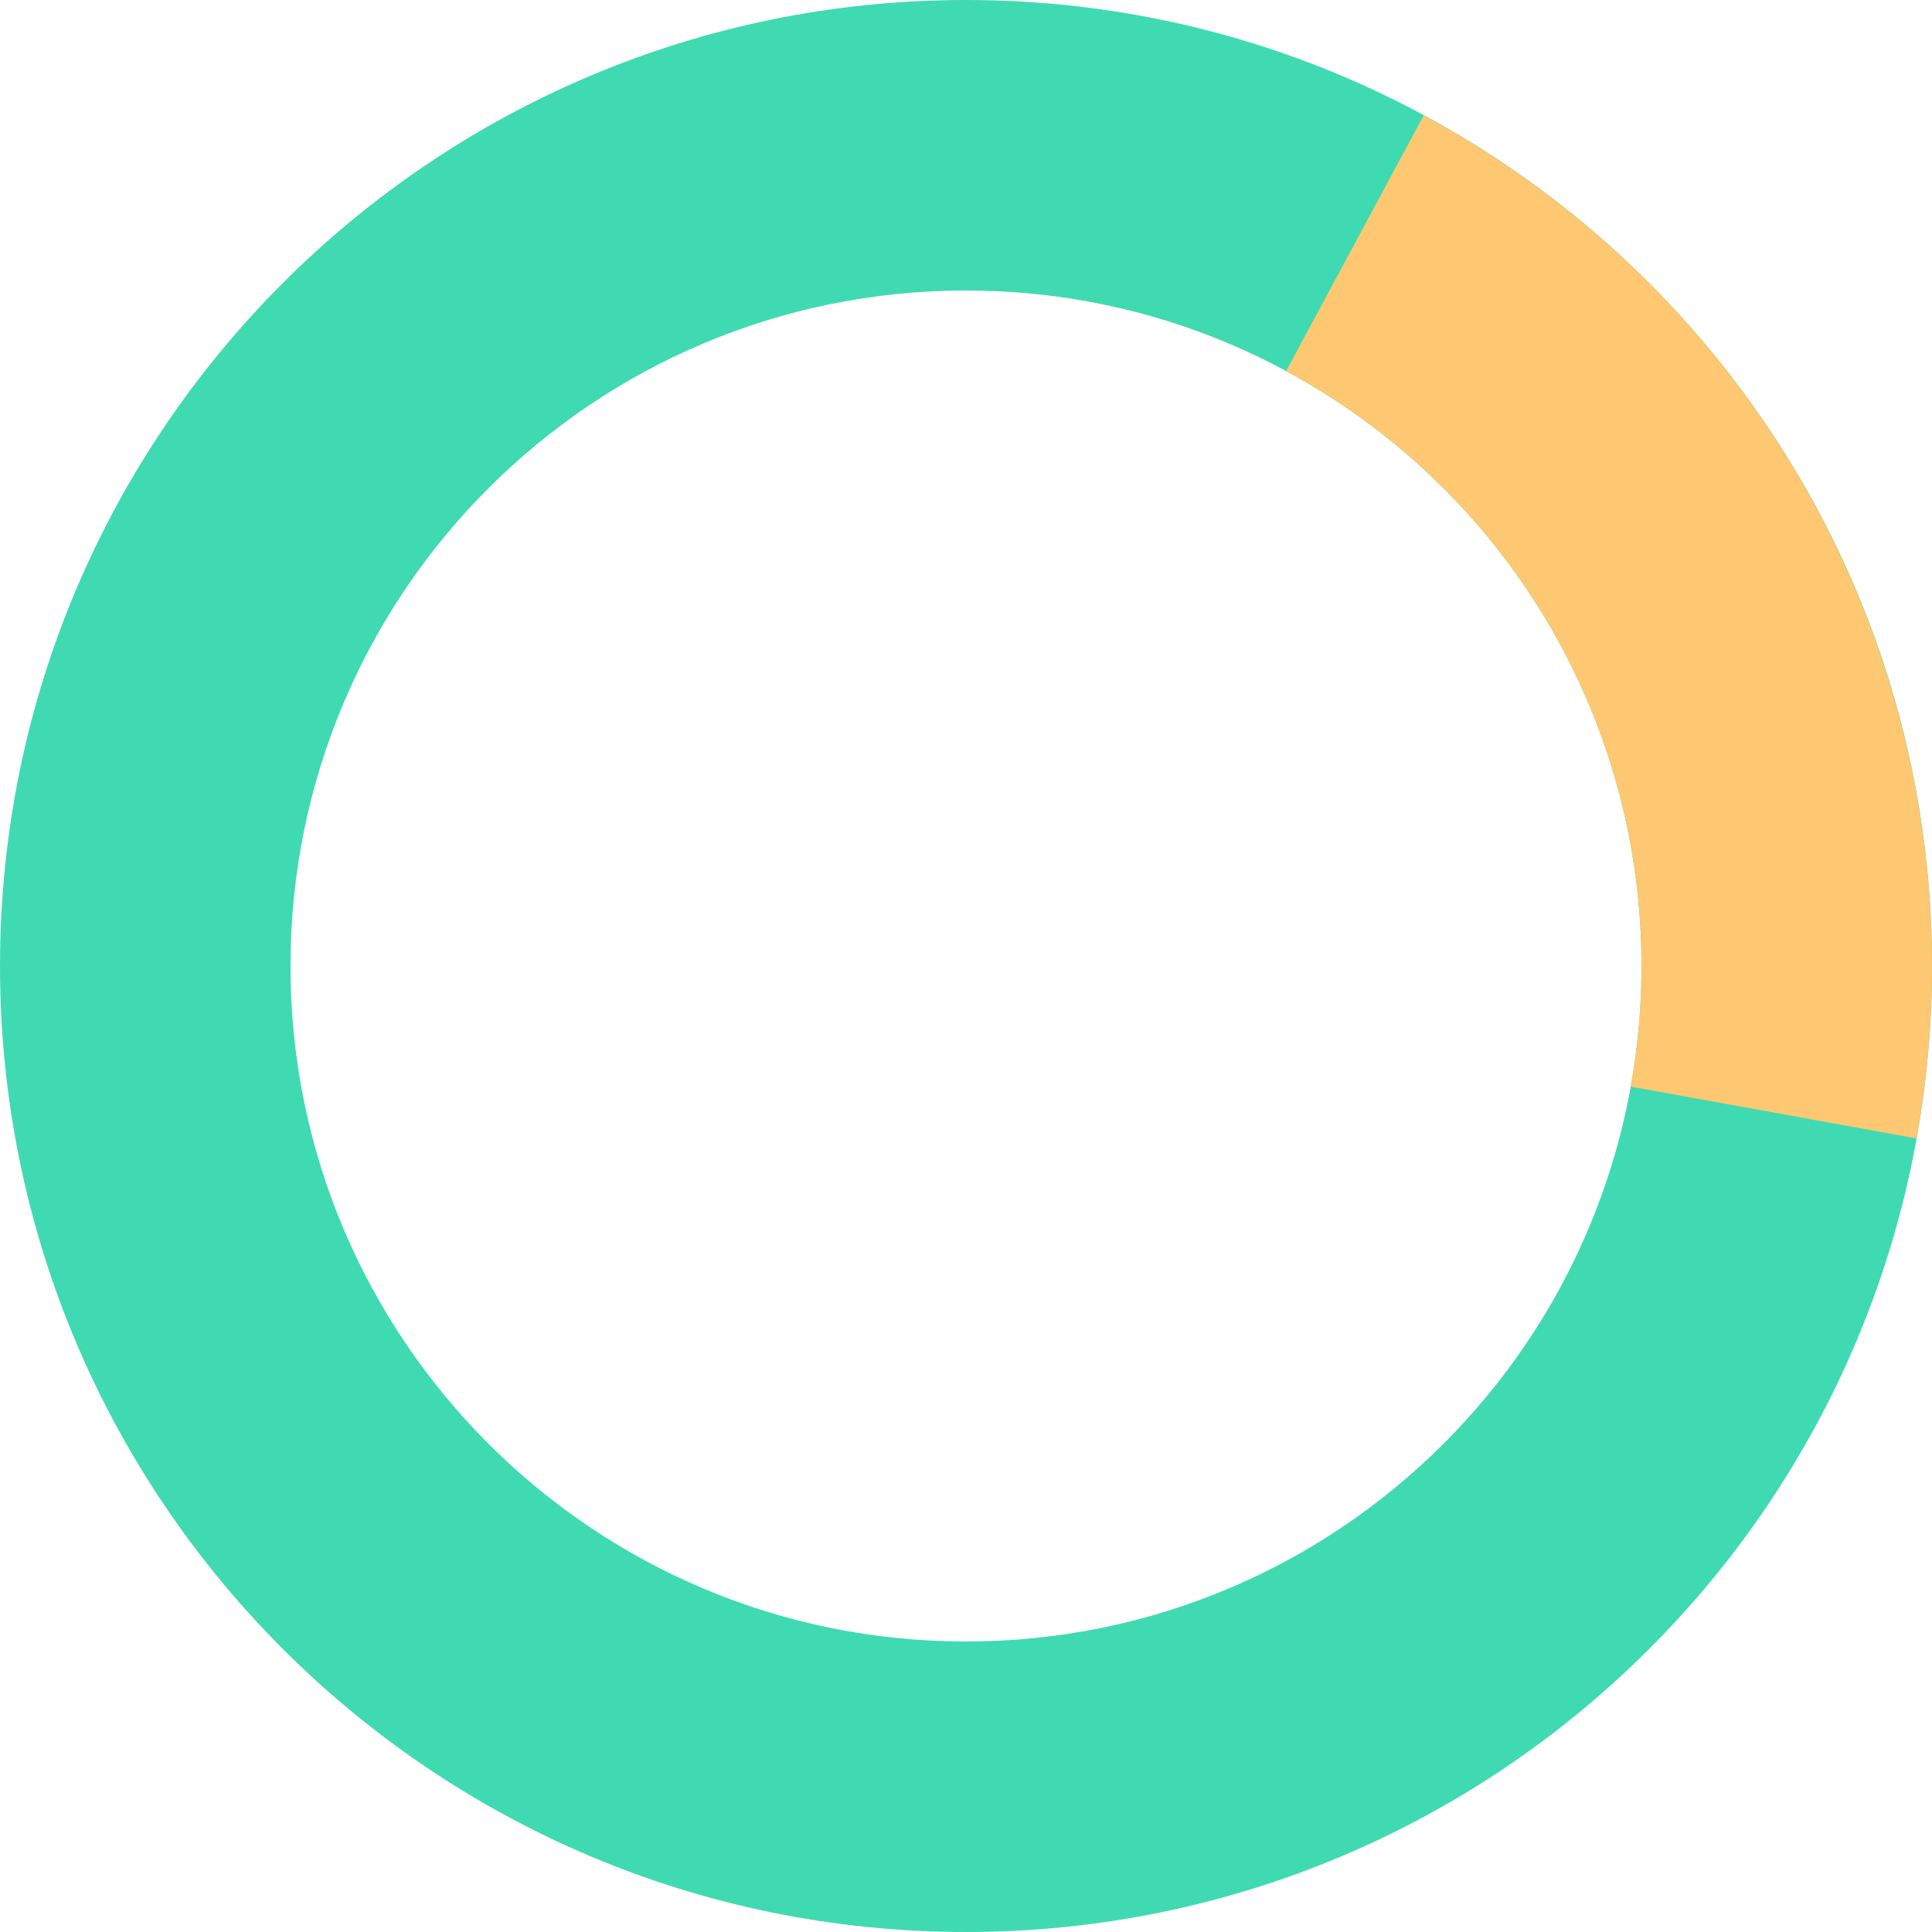 <svg width="157" height="157" viewBox="0 0 157 157" fill="none" xmlns="http://www.w3.org/2000/svg">
<path d="M157 78.5C157 121.854 121.854 157 78.5 157C35.146 157 0 121.854 0 78.5C0 35.146 35.146 0 78.5 0C121.854 0 157 35.146 157 78.5ZM23.607 78.5C23.607 108.817 48.184 133.393 78.5 133.393C108.817 133.393 133.393 108.817 133.393 78.5C133.393 48.184 108.817 23.607 78.5 23.607C48.184 23.607 23.607 48.184 23.607 78.5Z" fill="#40DAB2"/>
<path d="M155.739 92.514C158.698 76.203 156.418 59.374 149.225 44.438C142.032 29.502 130.295 17.227 115.697 9.372L104.511 30.161C114.719 35.654 122.926 44.237 127.956 54.681C132.986 65.126 134.581 76.894 132.511 88.3L155.739 92.514Z" fill="#FEC771"/>
</svg>
